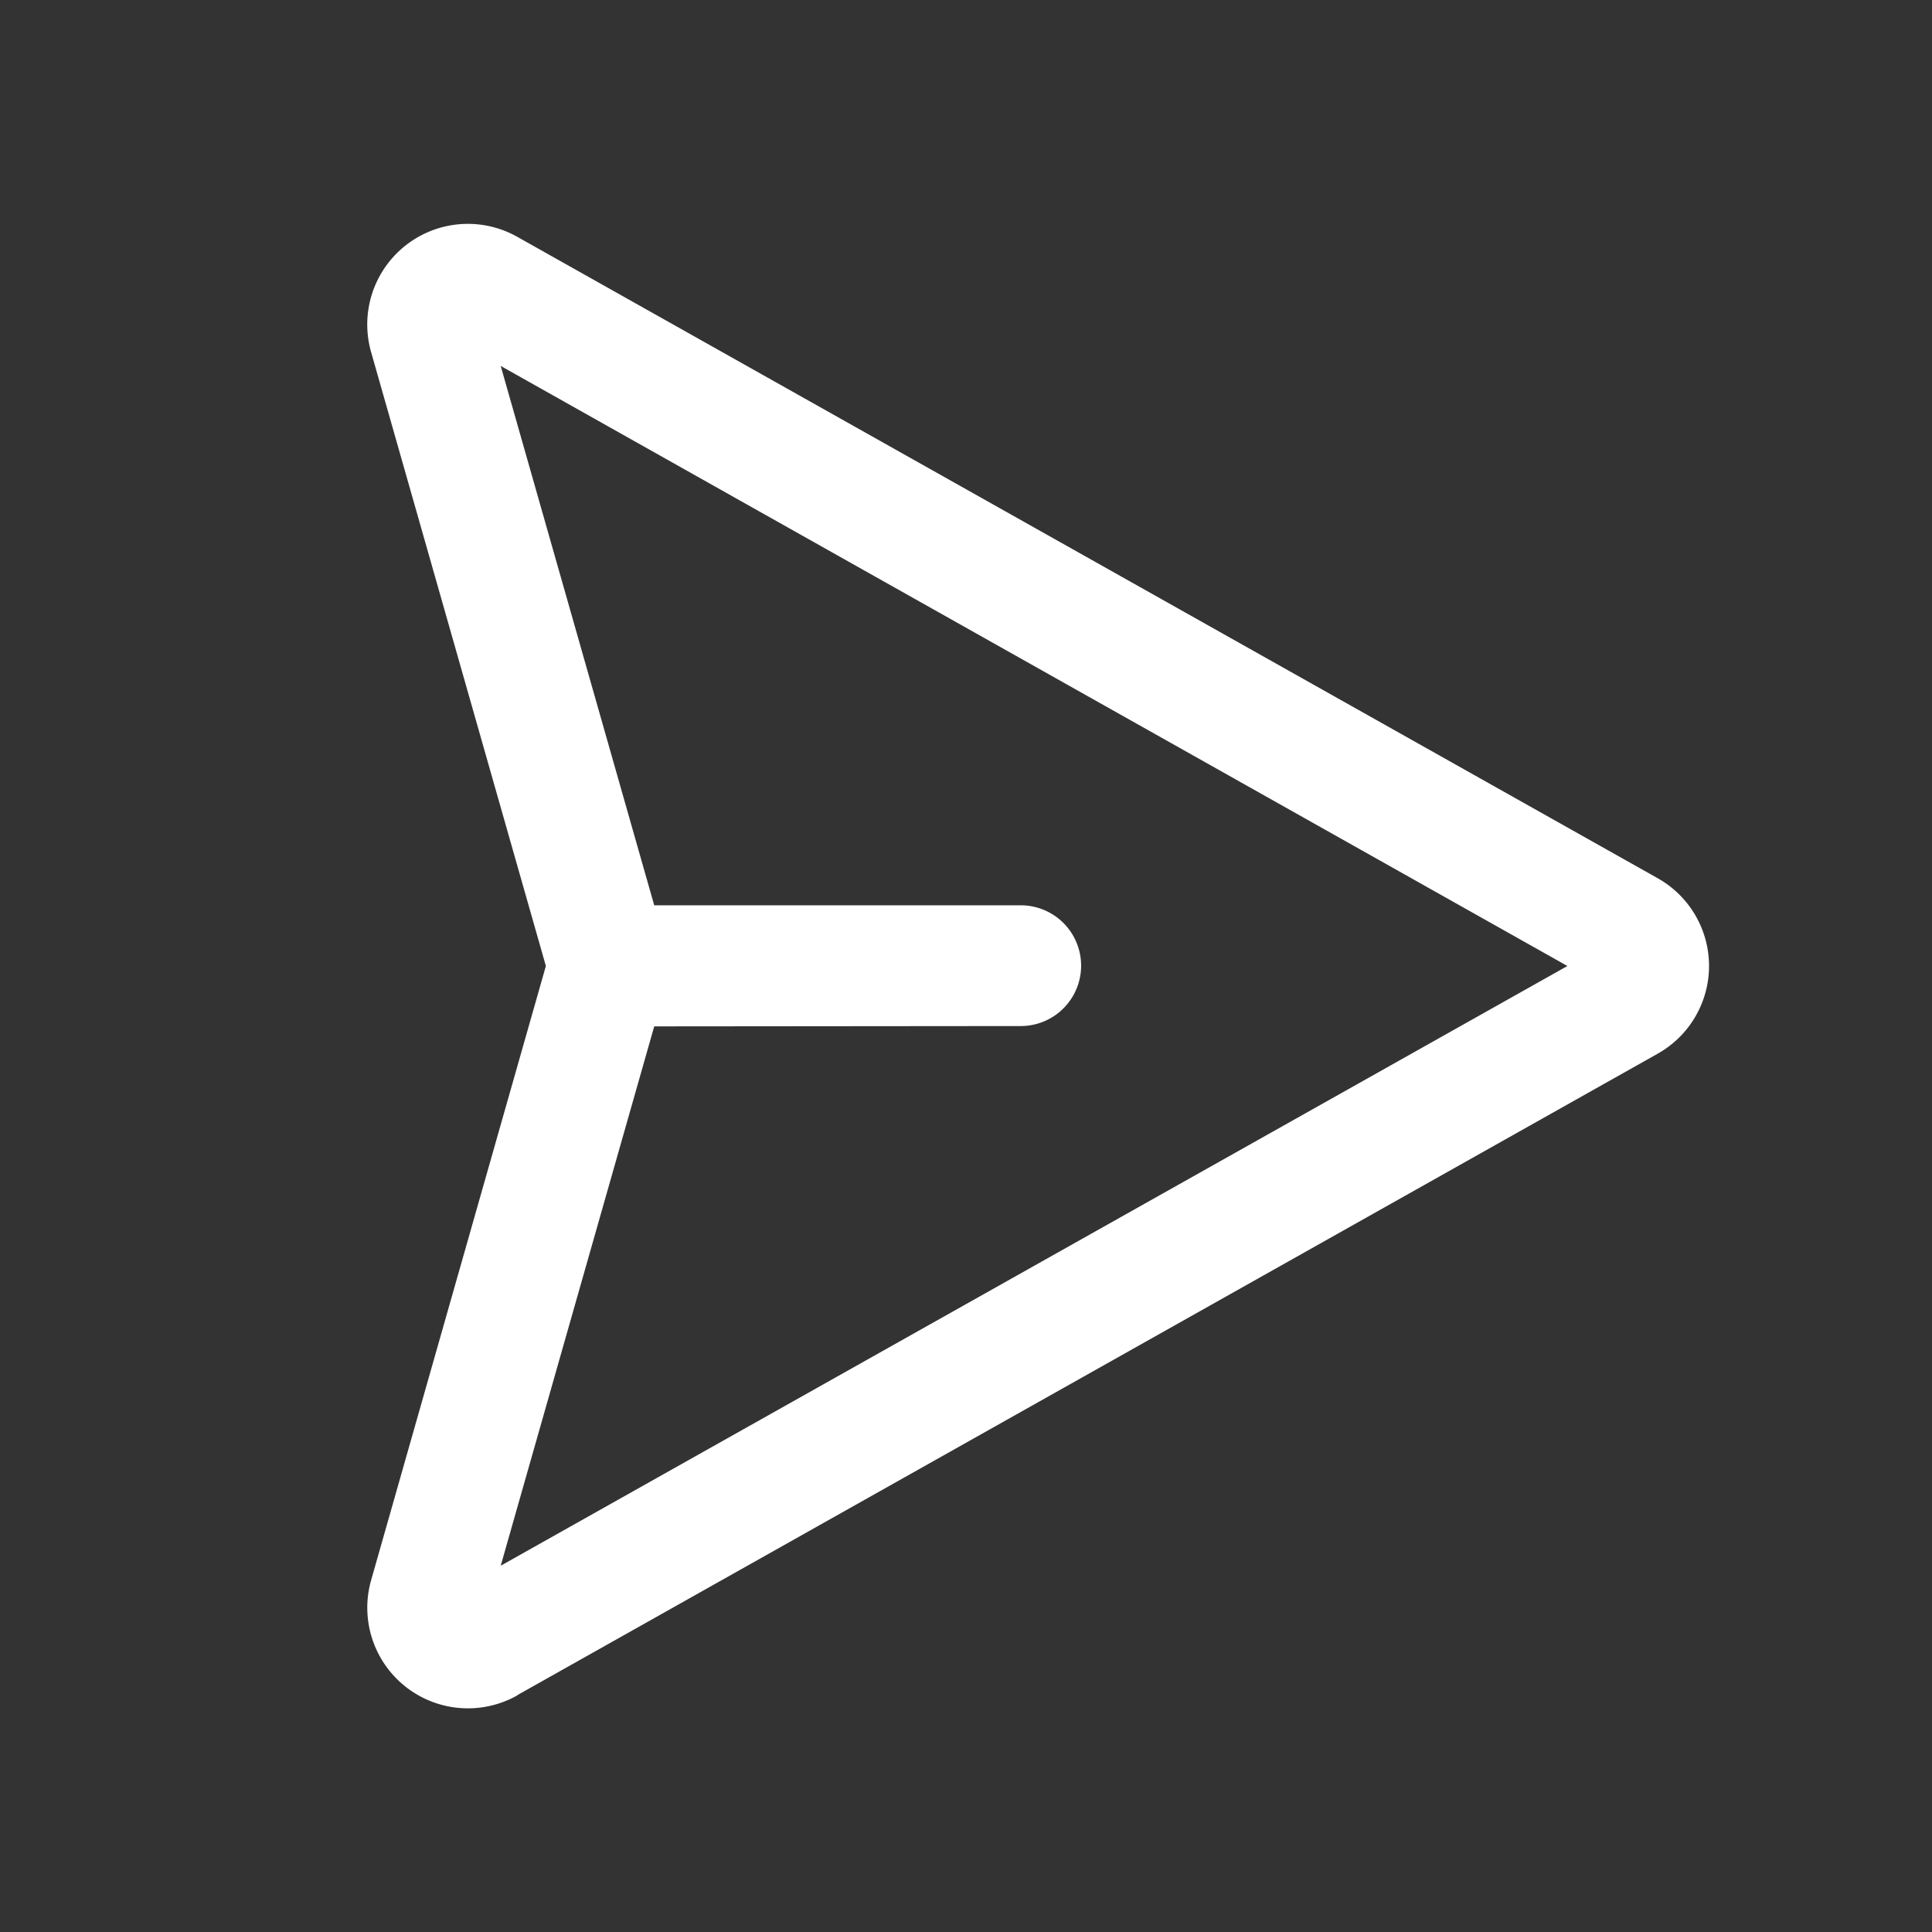 <svg xmlns="http://www.w3.org/2000/svg" width="24" height="24" viewBox="0 0 24 24">
    <rect x="0" y="0" width="24" height="24" fill="#333333" stroke="none"/>
    <g id="Group_327" data-name="Group 327" transform="translate(-320 -768)">
        <rect id="Rectangle_378" data-name="Rectangle 378" width="24" height="24" transform="translate(320 768)" fill="#999" opacity="0"/>
        <path id="Vector_90_Stroke_" data-name="Vector 90 (Stroke)" d="M.05,1.6A1.25,1.25,0,0,1,1.865.165L16.032,8.133a1.25,1.25,0,0,1,0,2.179L1.865,18.281,1.5,17.628l.368.654A1.25,1.25,0,0,1,.05,16.85L2.22,9.223ZM3.566,9.973l-1.907,6.7L14.91,9.223,1.659,1.769l1.907,6.7H8.119a.75.75,0,0,1,0,1.5ZM15.3,9.441h0" transform="translate(324.561 770.777)" fill="#fff"/>
        <path id="Vector_90_Stroke_2" data-name="Vector 90 (Stroke)" d="M15.3,9.441h0" transform="translate(324.561 770.777)" fill="#fff"/>
    </g>
</svg>
